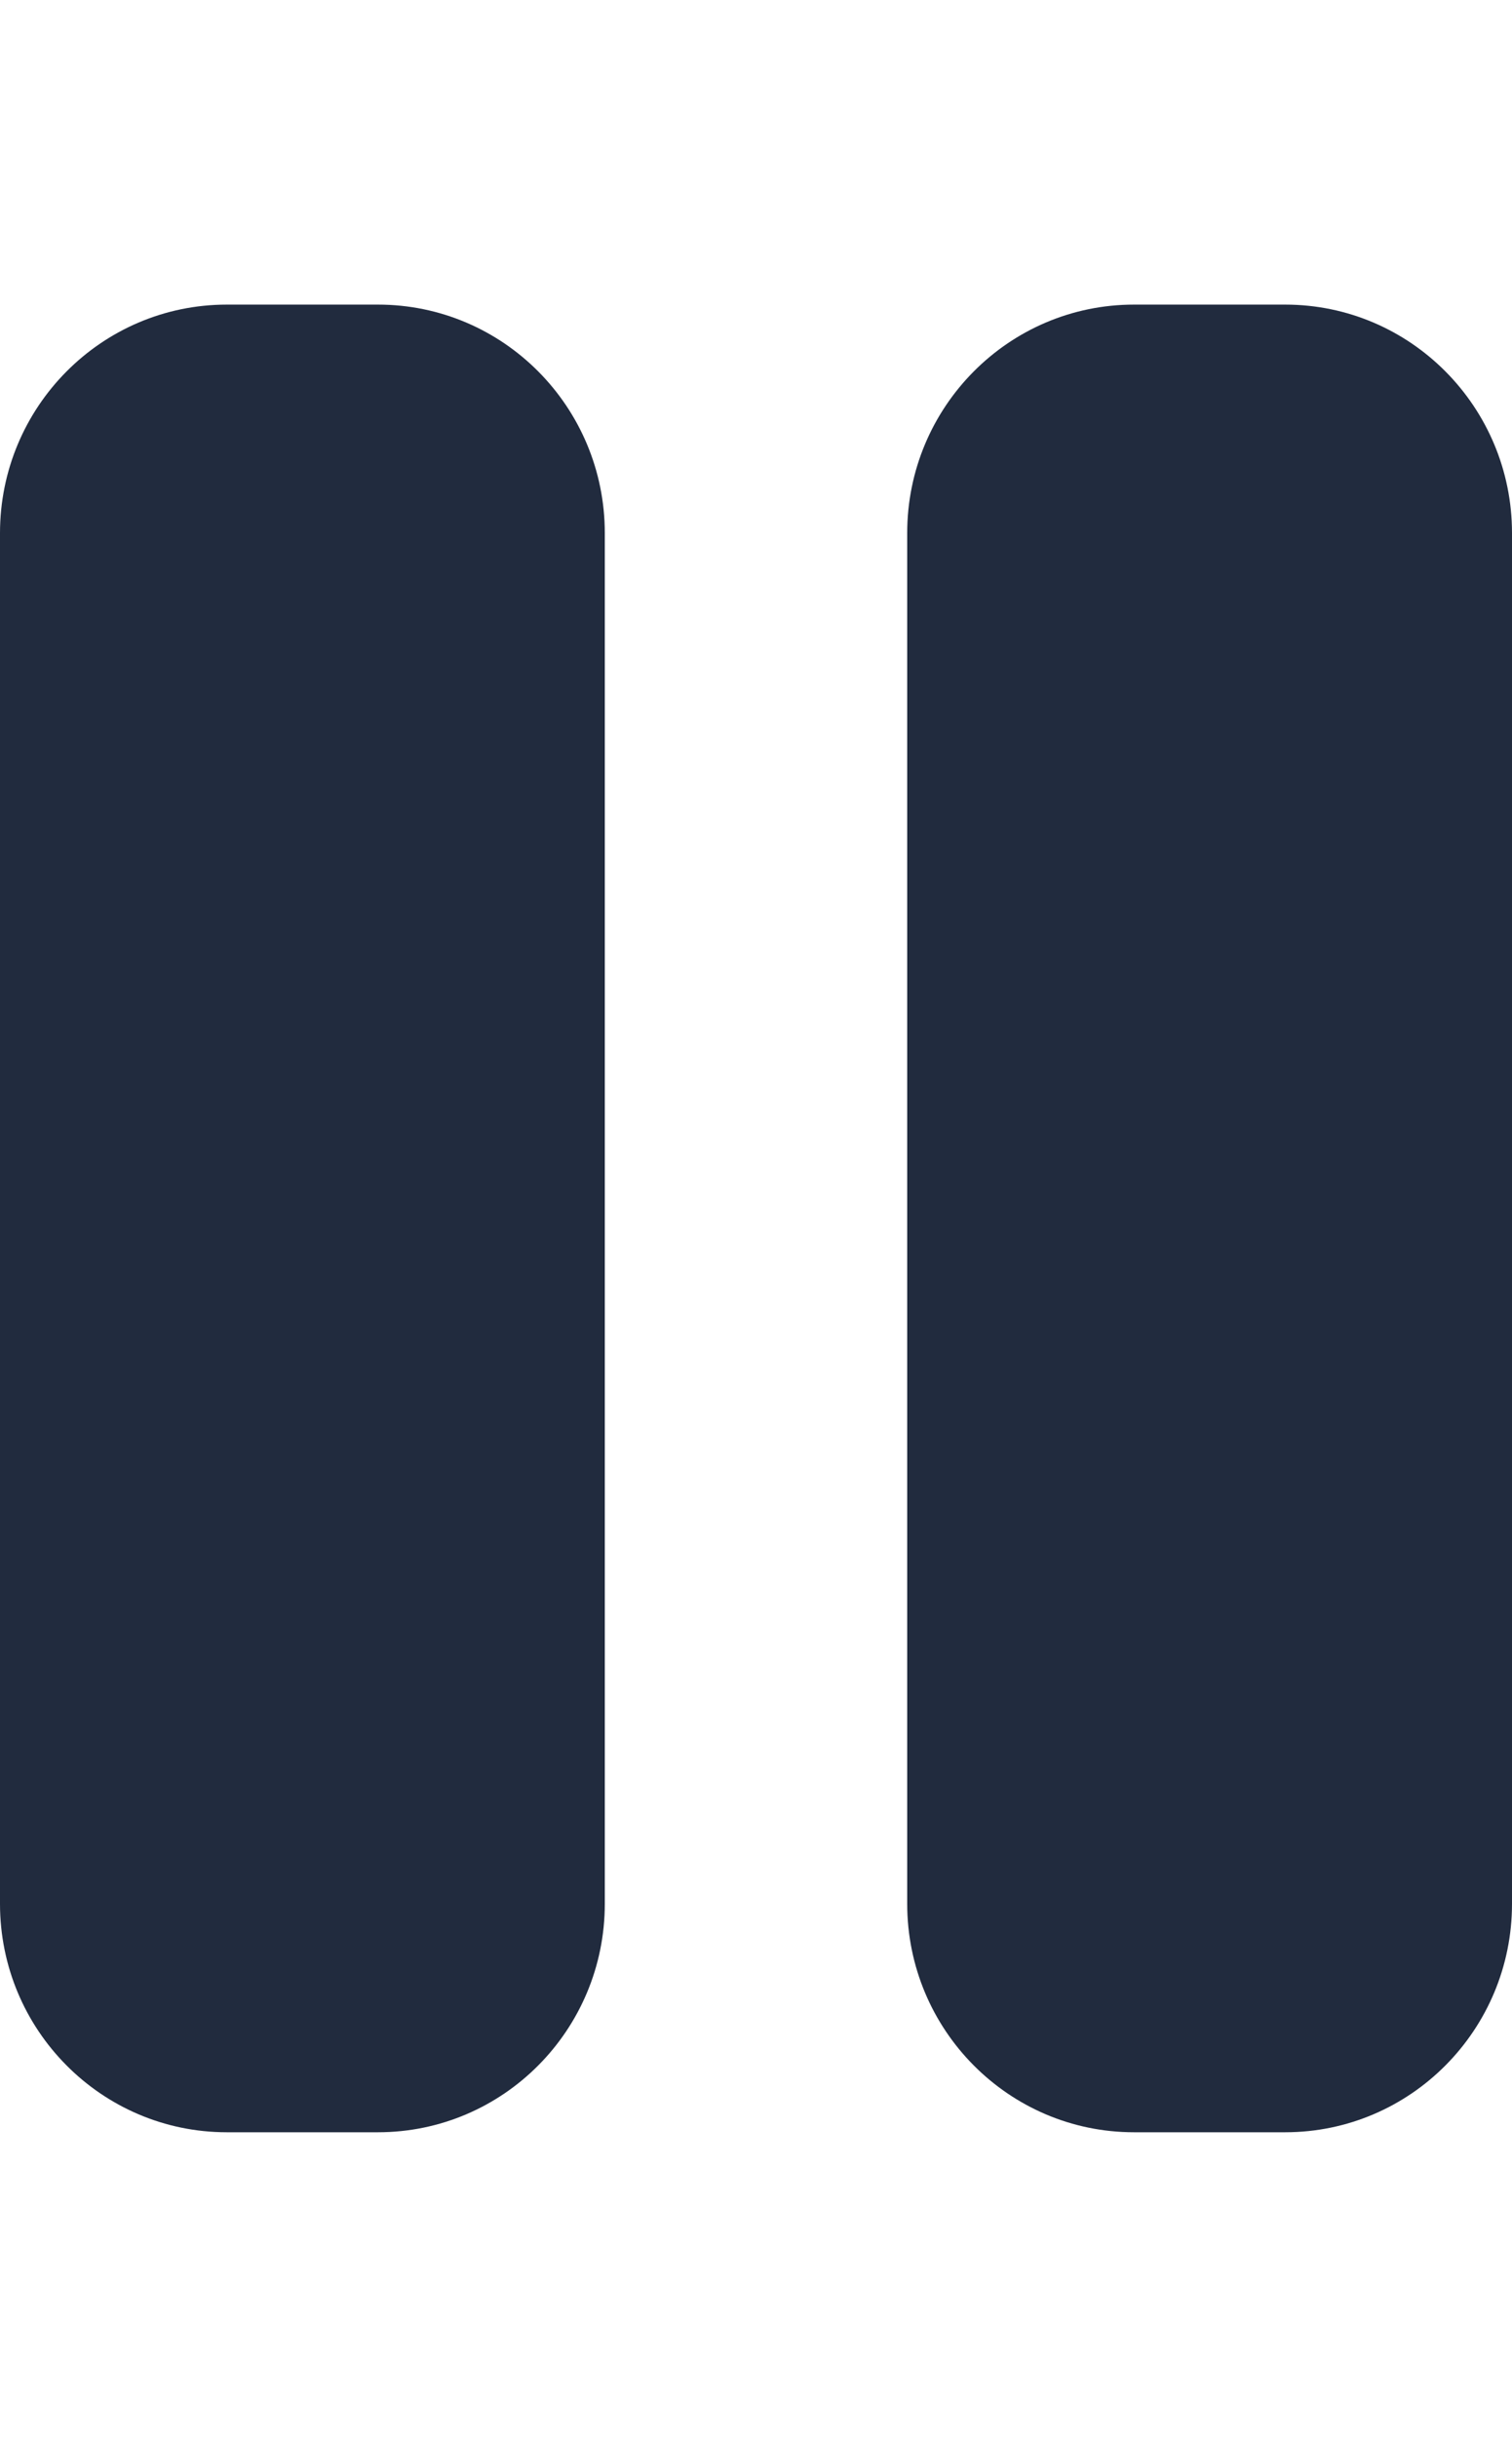 <svg width="36" height="58" viewBox="0 0 36 58" fill="none" xmlns="http://www.w3.org/2000/svg">
<path d="M5.4 50.75C2.419 50.75 0 48.315 0 45.312V12.688C0 9.686 2.419 7.25 5.4 7.25H9C11.981 7.25 14.4 9.686 14.4 12.688V45.312C14.4 48.315 11.981 50.75 9 50.75H5.4ZM27 50.75C24.019 50.75 21.6 48.315 21.6 45.312V12.688C21.6 9.686 24.019 7.25 27 7.25H30.6C33.581 7.25 36 9.686 36 12.688V45.312C36 48.315 33.581 50.75 30.6 50.75H27Z" fill="#212B3E"/>
</svg>
